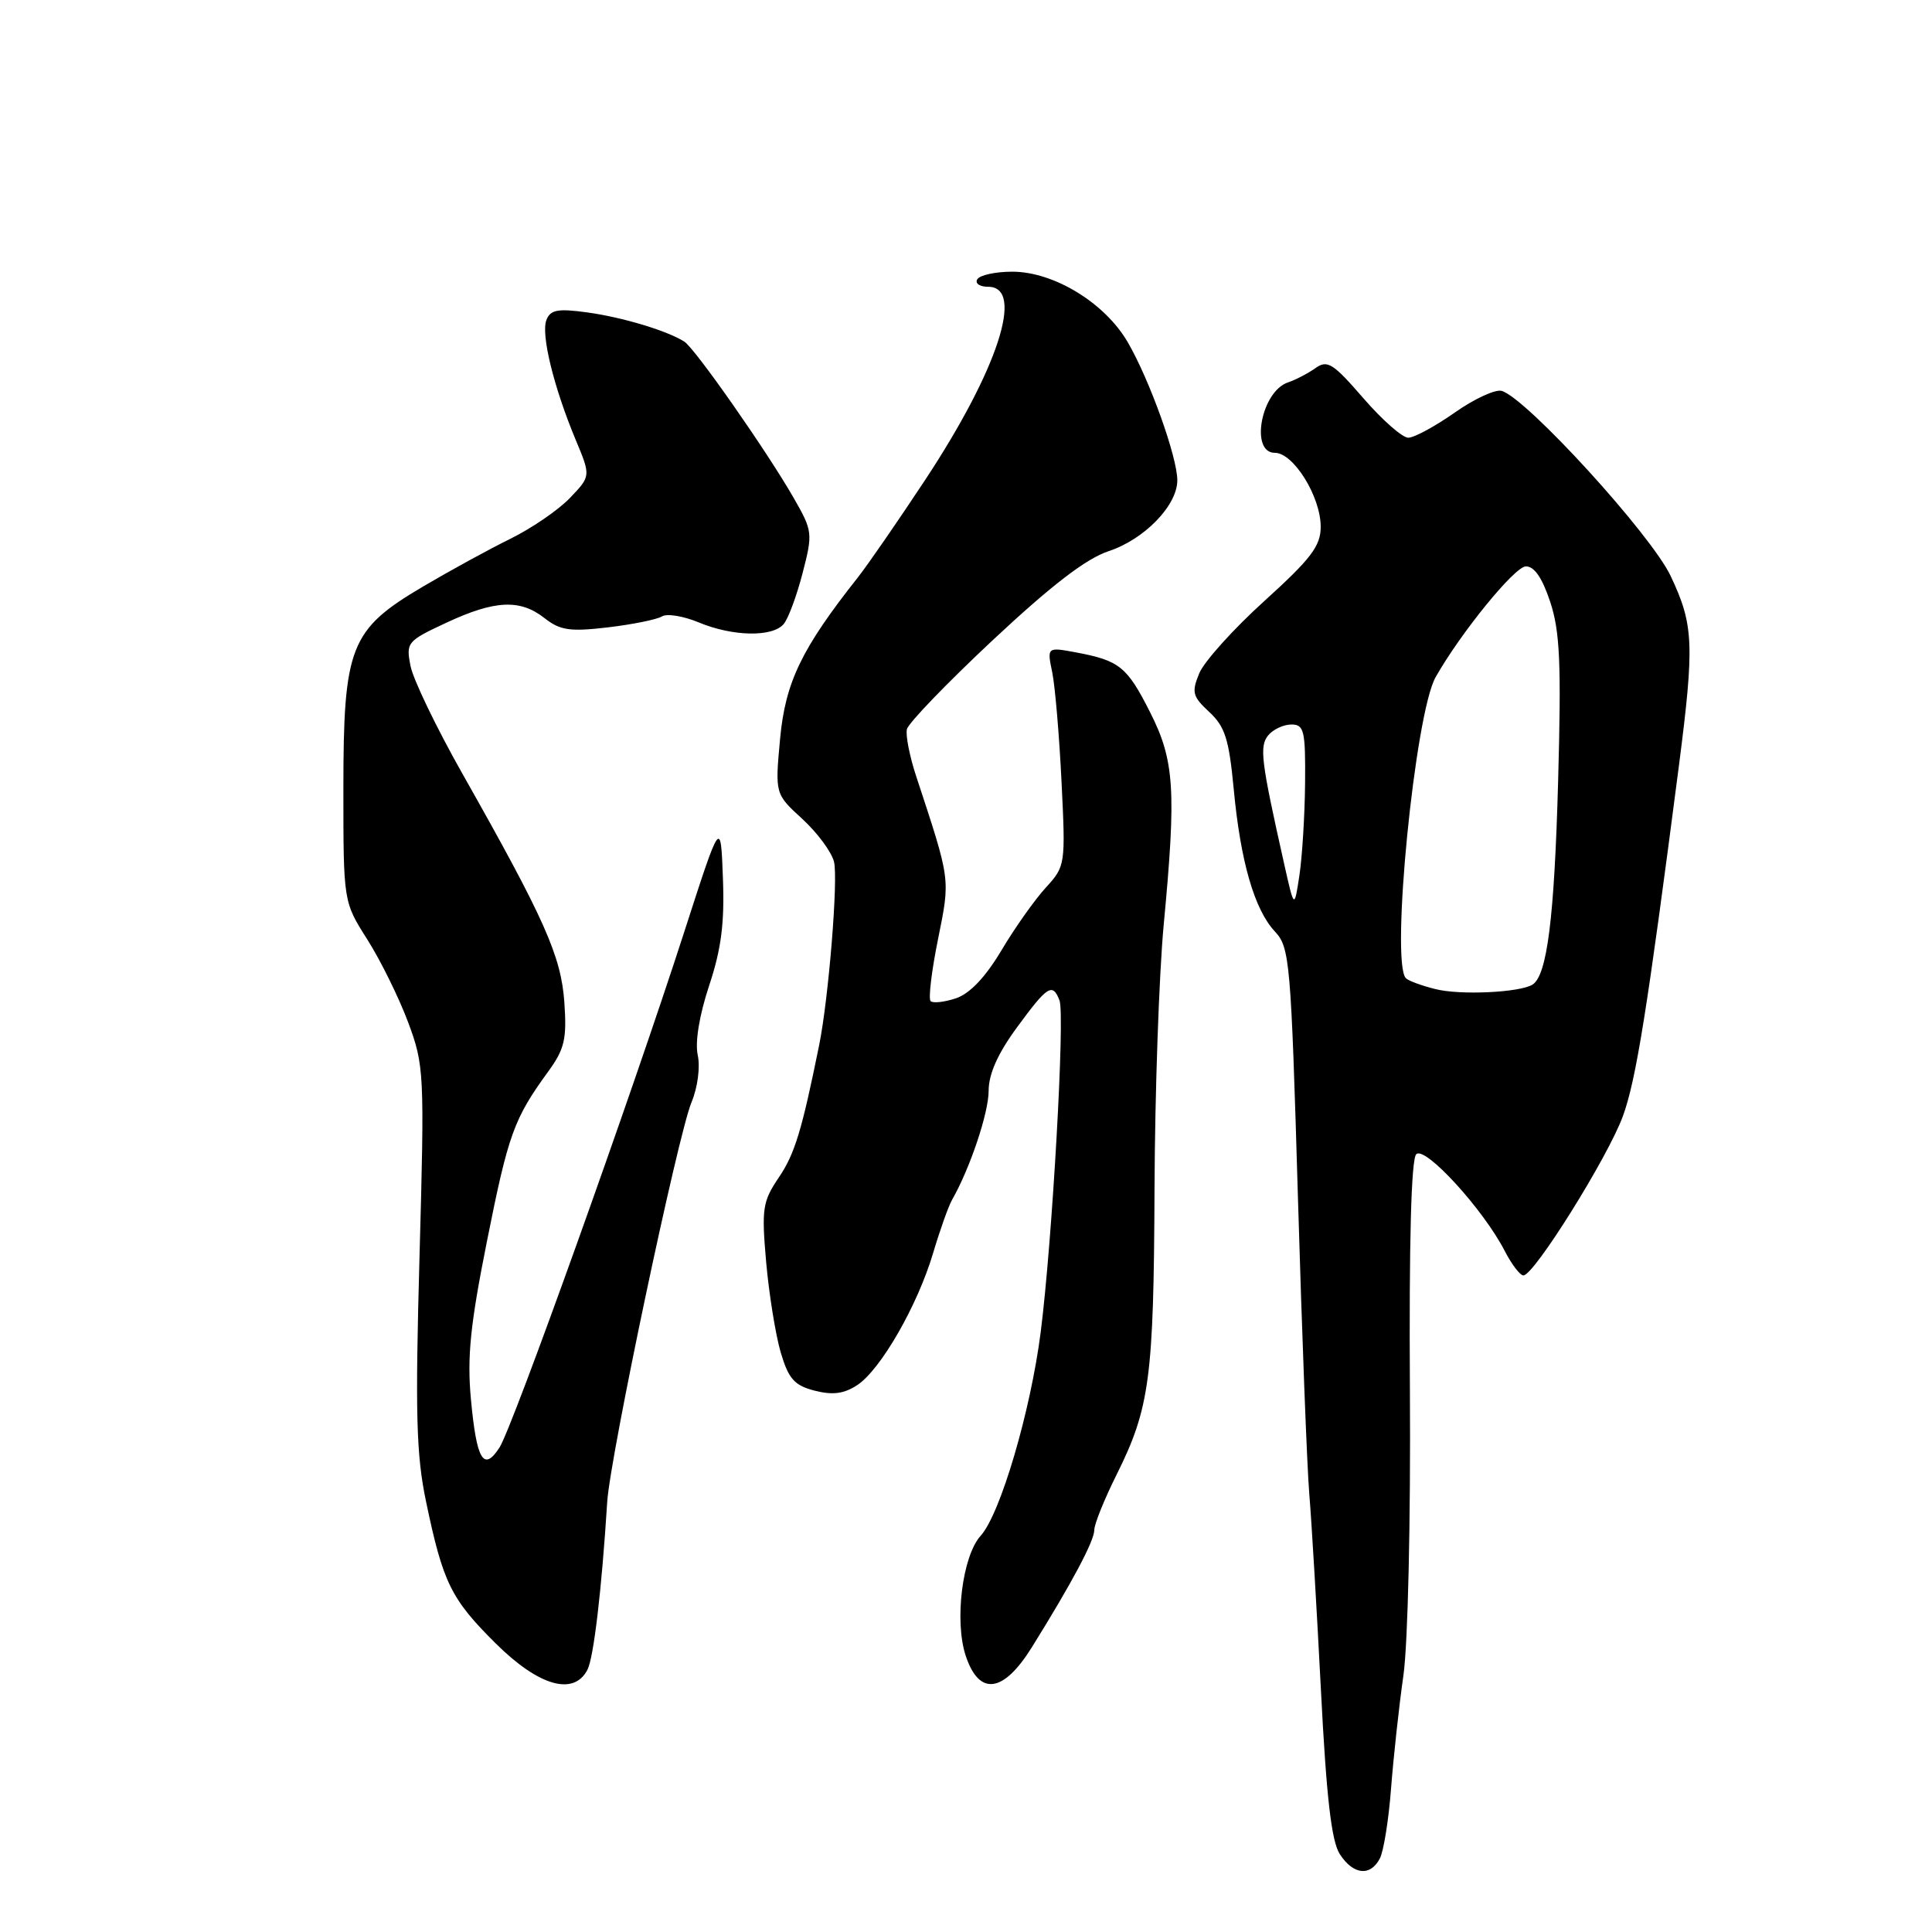 <?xml version="1.0" encoding="UTF-8" standalone="no"?>
<!DOCTYPE svg PUBLIC "-//W3C//DTD SVG 1.1//EN" "http://www.w3.org/Graphics/SVG/1.1/DTD/svg11.dtd" >
<svg xmlns="http://www.w3.org/2000/svg" xmlns:xlink="http://www.w3.org/1999/xlink" version="1.1" viewBox="0 0 256 256">
 <g >
 <path fill="currentColor"
d=" M 182.84 246.25 C 183.34 245.29 184.01 241.12 184.32 237.00 C 184.64 232.88 185.37 226.12 185.96 222.00 C 186.56 217.75 186.93 201.39 186.82 184.24 C 186.70 164.59 186.99 153.61 187.66 152.94 C 188.81 151.79 196.54 160.23 199.38 165.75 C 200.30 167.54 201.42 169.00 201.86 169.00 C 203.27 169.00 213.05 153.34 215.04 147.90 C 216.79 143.11 218.27 133.85 222.46 101.50 C 224.54 85.36 224.43 82.79 221.37 76.32 C 218.78 70.84 202.35 52.83 199.00 51.80 C 198.18 51.54 195.37 52.83 192.76 54.67 C 190.15 56.50 187.38 58.00 186.60 58.00 C 185.82 58.00 183.14 55.64 180.64 52.75 C 176.63 48.12 175.88 47.65 174.30 48.78 C 173.31 49.48 171.68 50.33 170.67 50.67 C 167.12 51.85 165.59 60.00 168.92 60.00 C 171.40 60.00 175.00 65.81 175.00 69.80 C 175.00 72.35 173.73 74.02 167.54 79.63 C 163.44 83.34 159.56 87.65 158.91 89.21 C 157.87 91.73 158.01 92.28 160.24 94.35 C 162.32 96.27 162.85 97.96 163.47 104.51 C 164.37 114.15 166.22 120.54 168.94 123.44 C 170.90 125.53 171.06 127.37 171.98 158.57 C 172.51 176.68 173.19 194.43 173.49 198.00 C 173.79 201.57 174.48 213.25 175.03 223.95 C 175.76 238.25 176.43 244.00 177.54 245.70 C 179.33 248.44 181.58 248.67 182.84 246.25 Z  M 77.84 221.25 C 78.66 219.66 79.72 210.75 80.46 199.00 C 80.85 192.95 89.82 150.39 91.63 146.05 C 92.45 144.09 92.80 141.37 92.45 139.79 C 92.08 138.08 92.67 134.51 93.96 130.61 C 95.57 125.78 96.02 122.31 95.79 116.36 C 95.50 108.50 95.50 108.50 90.66 123.50 C 83.65 145.22 67.92 189.11 66.19 191.80 C 64.08 195.06 63.15 193.49 62.40 185.41 C 61.88 179.80 62.31 175.54 64.53 164.44 C 67.35 150.30 68.09 148.24 72.63 142.00 C 74.81 139.00 75.12 137.69 74.78 132.82 C 74.35 126.67 72.17 121.79 61.26 102.50 C 57.84 96.45 54.75 90.04 54.40 88.26 C 53.78 85.13 53.94 84.94 59.13 82.52 C 65.58 79.51 68.92 79.36 72.16 81.91 C 74.22 83.53 75.52 83.72 80.55 83.13 C 83.82 82.74 87.04 82.09 87.71 81.68 C 88.37 81.27 90.56 81.63 92.58 82.47 C 97.08 84.35 102.38 84.45 103.85 82.68 C 104.46 81.95 105.58 78.91 106.35 75.93 C 107.71 70.67 107.68 70.36 105.18 66.00 C 101.62 59.79 92.11 46.19 90.68 45.27 C 88.41 43.82 82.46 42.03 77.77 41.39 C 73.89 40.86 72.92 41.05 72.40 42.41 C 71.66 44.32 73.38 51.33 76.29 58.30 C 78.29 63.09 78.29 63.09 75.51 65.99 C 73.98 67.59 70.42 70.02 67.61 71.40 C 64.80 72.78 59.58 75.64 56.00 77.75 C 46.38 83.44 45.50 85.67 45.50 104.50 C 45.50 119.50 45.50 119.50 48.68 124.50 C 50.42 127.25 52.85 132.17 54.07 135.43 C 56.21 141.18 56.26 142.12 55.59 166.43 C 55.01 187.29 55.15 192.76 56.46 199.00 C 58.70 209.72 59.75 211.87 65.67 217.75 C 71.38 223.42 76.02 224.76 77.84 221.25 Z  M 136.74 218.25 C 142.05 209.72 145.00 204.17 145.00 202.73 C 145.00 201.95 146.33 198.66 147.95 195.41 C 152.35 186.57 152.88 182.59 152.98 157.50 C 153.03 144.85 153.58 129.10 154.20 122.50 C 155.88 104.71 155.63 100.77 152.39 94.37 C 149.34 88.34 148.34 87.53 142.60 86.45 C 138.73 85.73 138.73 85.73 139.43 89.11 C 139.81 90.98 140.36 97.50 140.66 103.62 C 141.20 114.59 141.17 114.78 138.57 117.62 C 137.12 119.20 134.47 122.94 132.70 125.92 C 130.59 129.47 128.50 131.67 126.67 132.28 C 125.13 132.79 123.62 132.96 123.31 132.65 C 123.00 132.34 123.44 128.65 124.29 124.46 C 125.93 116.31 126.00 116.83 121.38 102.80 C 120.53 100.21 119.98 97.44 120.17 96.63 C 120.35 95.82 125.48 90.50 131.57 84.80 C 139.31 77.56 143.92 74.02 146.88 73.04 C 151.64 71.47 156.00 66.98 156.00 63.64 C 156.00 60.57 152.33 50.33 149.44 45.36 C 146.42 40.14 139.64 36.00 134.13 36.00 C 131.92 36.00 129.84 36.45 129.50 37.00 C 129.16 37.55 129.81 38.00 130.94 38.00 C 135.82 38.00 132.23 48.98 122.59 63.59 C 118.99 69.04 114.98 74.85 113.68 76.50 C 106.22 85.93 104.07 90.38 103.37 97.85 C 102.69 105.20 102.69 105.20 106.31 108.51 C 108.29 110.33 110.19 112.89 110.51 114.19 C 111.08 116.47 109.80 132.27 108.54 138.50 C 106.25 149.80 105.31 152.90 103.21 156.00 C 101.04 159.21 100.90 160.14 101.52 167.24 C 101.90 171.50 102.77 176.88 103.45 179.21 C 104.49 182.71 105.25 183.57 107.94 184.27 C 110.33 184.88 111.82 184.69 113.58 183.54 C 116.69 181.50 121.59 172.97 123.65 166.01 C 124.55 162.99 125.67 159.84 126.14 159.01 C 128.54 154.80 131.00 147.46 131.00 144.54 C 131.00 142.32 132.21 139.60 134.75 136.14 C 138.81 130.60 139.47 130.19 140.39 132.56 C 141.13 134.51 139.44 164.34 137.90 176.50 C 136.56 186.99 132.55 200.63 129.94 203.50 C 127.52 206.18 126.44 214.78 127.96 219.39 C 129.74 224.77 132.95 224.36 136.74 218.25 Z  M 190.20 131.06 C 188.38 130.61 186.62 129.96 186.29 129.62 C 184.23 127.57 187.49 94.55 190.23 89.72 C 193.57 83.83 200.68 75.10 202.17 75.05 C 203.29 75.02 204.35 76.55 205.41 79.75 C 206.70 83.65 206.89 87.88 206.46 103.50 C 205.96 121.65 205.00 129.26 203.06 130.47 C 201.35 131.52 193.47 131.89 190.20 131.06 Z  M 170.16 114.48 C 167.08 100.75 166.85 98.89 168.06 97.42 C 168.71 96.64 170.09 96.00 171.12 96.00 C 172.80 96.00 172.99 96.81 172.93 103.75 C 172.89 108.01 172.55 113.51 172.18 115.98 C 171.50 120.45 171.50 120.45 170.16 114.48 Z "/>
</g>
</svg>